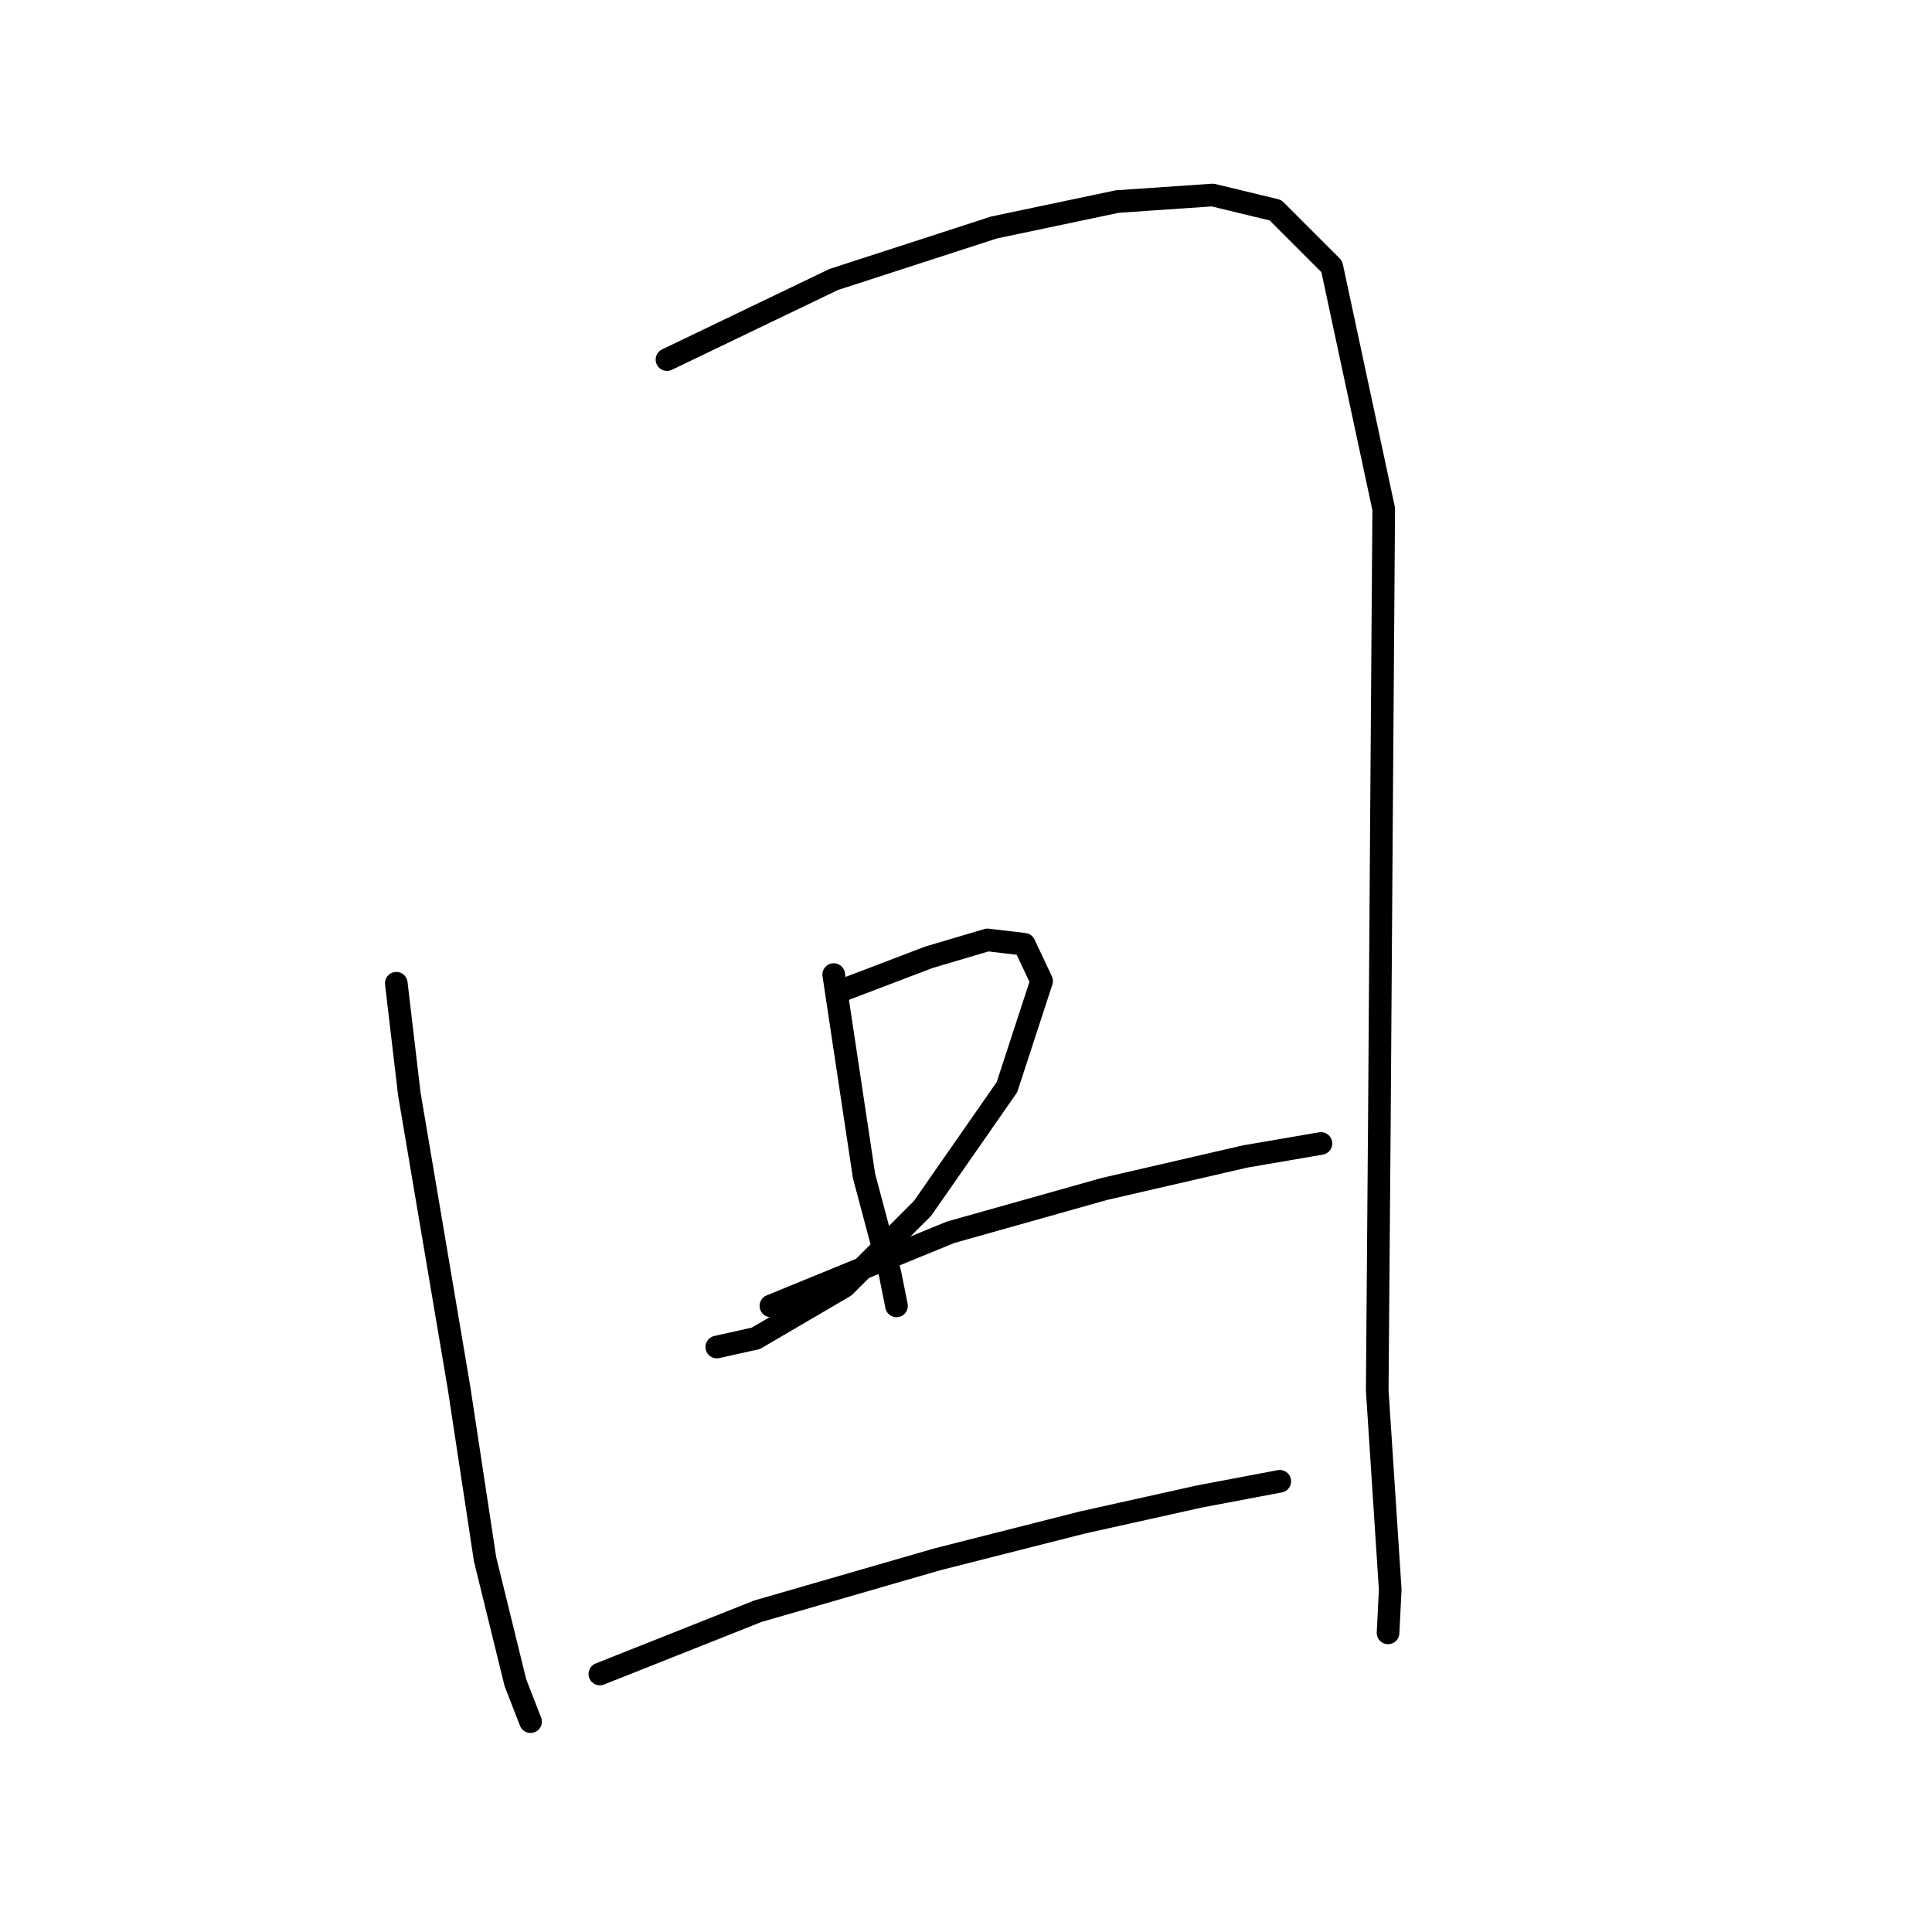 <?xml version="1.0" standalone="no"?>
    <svg width="256" height="256" xmlns="http://www.w3.org/2000/svg" version="1.1">
    <polyline stroke="black" stroke-width="3" stroke-linecap="round" fill="transparent" stroke-linejoin="round" points="52.511 130.284 54.233 144.918 60.832 183.94 64.275 206.607 68.292 222.962 70.301 228.127 70.301 228.127 " />
        <polyline stroke="black" stroke-width="3" stroke-linecap="round" fill="transparent" stroke-linejoin="round" points="88.377 47.649 110.471 37.033 131.703 30.146 148.058 26.703 160.683 25.842 169.004 27.851 176.464 35.311 183.35 67.447 183.063 107.043 182.776 148.361 182.49 184.227 184.211 210.624 183.924 216.363 183.924 216.363 " />
        <polyline stroke="black" stroke-width="3" stroke-linecap="round" fill="transparent" stroke-linejoin="round" points="110.471 129.137 114.488 155.821 117.931 168.733 118.792 173.037 118.792 173.037 " />
        <polyline stroke="black" stroke-width="3" stroke-linecap="round" fill="transparent" stroke-linejoin="round" points="111.044 131.432 123.095 126.841 130.842 124.546 135.72 125.12 138.016 129.997 133.425 144.057 122.235 160.125 111.905 170.454 100.141 177.341 94.976 178.488 94.976 178.488 " />
        <polyline stroke="black" stroke-width="3" stroke-linecap="round" fill="transparent" stroke-linejoin="round" points="79.482 221.814 100.428 213.493 124.243 206.607 143.467 201.729 158.961 198.286 169.578 196.278 169.578 196.278 " />
        <polyline stroke="black" stroke-width="3" stroke-linecap="round" fill="transparent" stroke-linejoin="round" points="102.15 173.037 125.965 163.281 146.337 157.543 164.987 153.239 175.029 151.517 175.029 151.517 " />
        </svg>